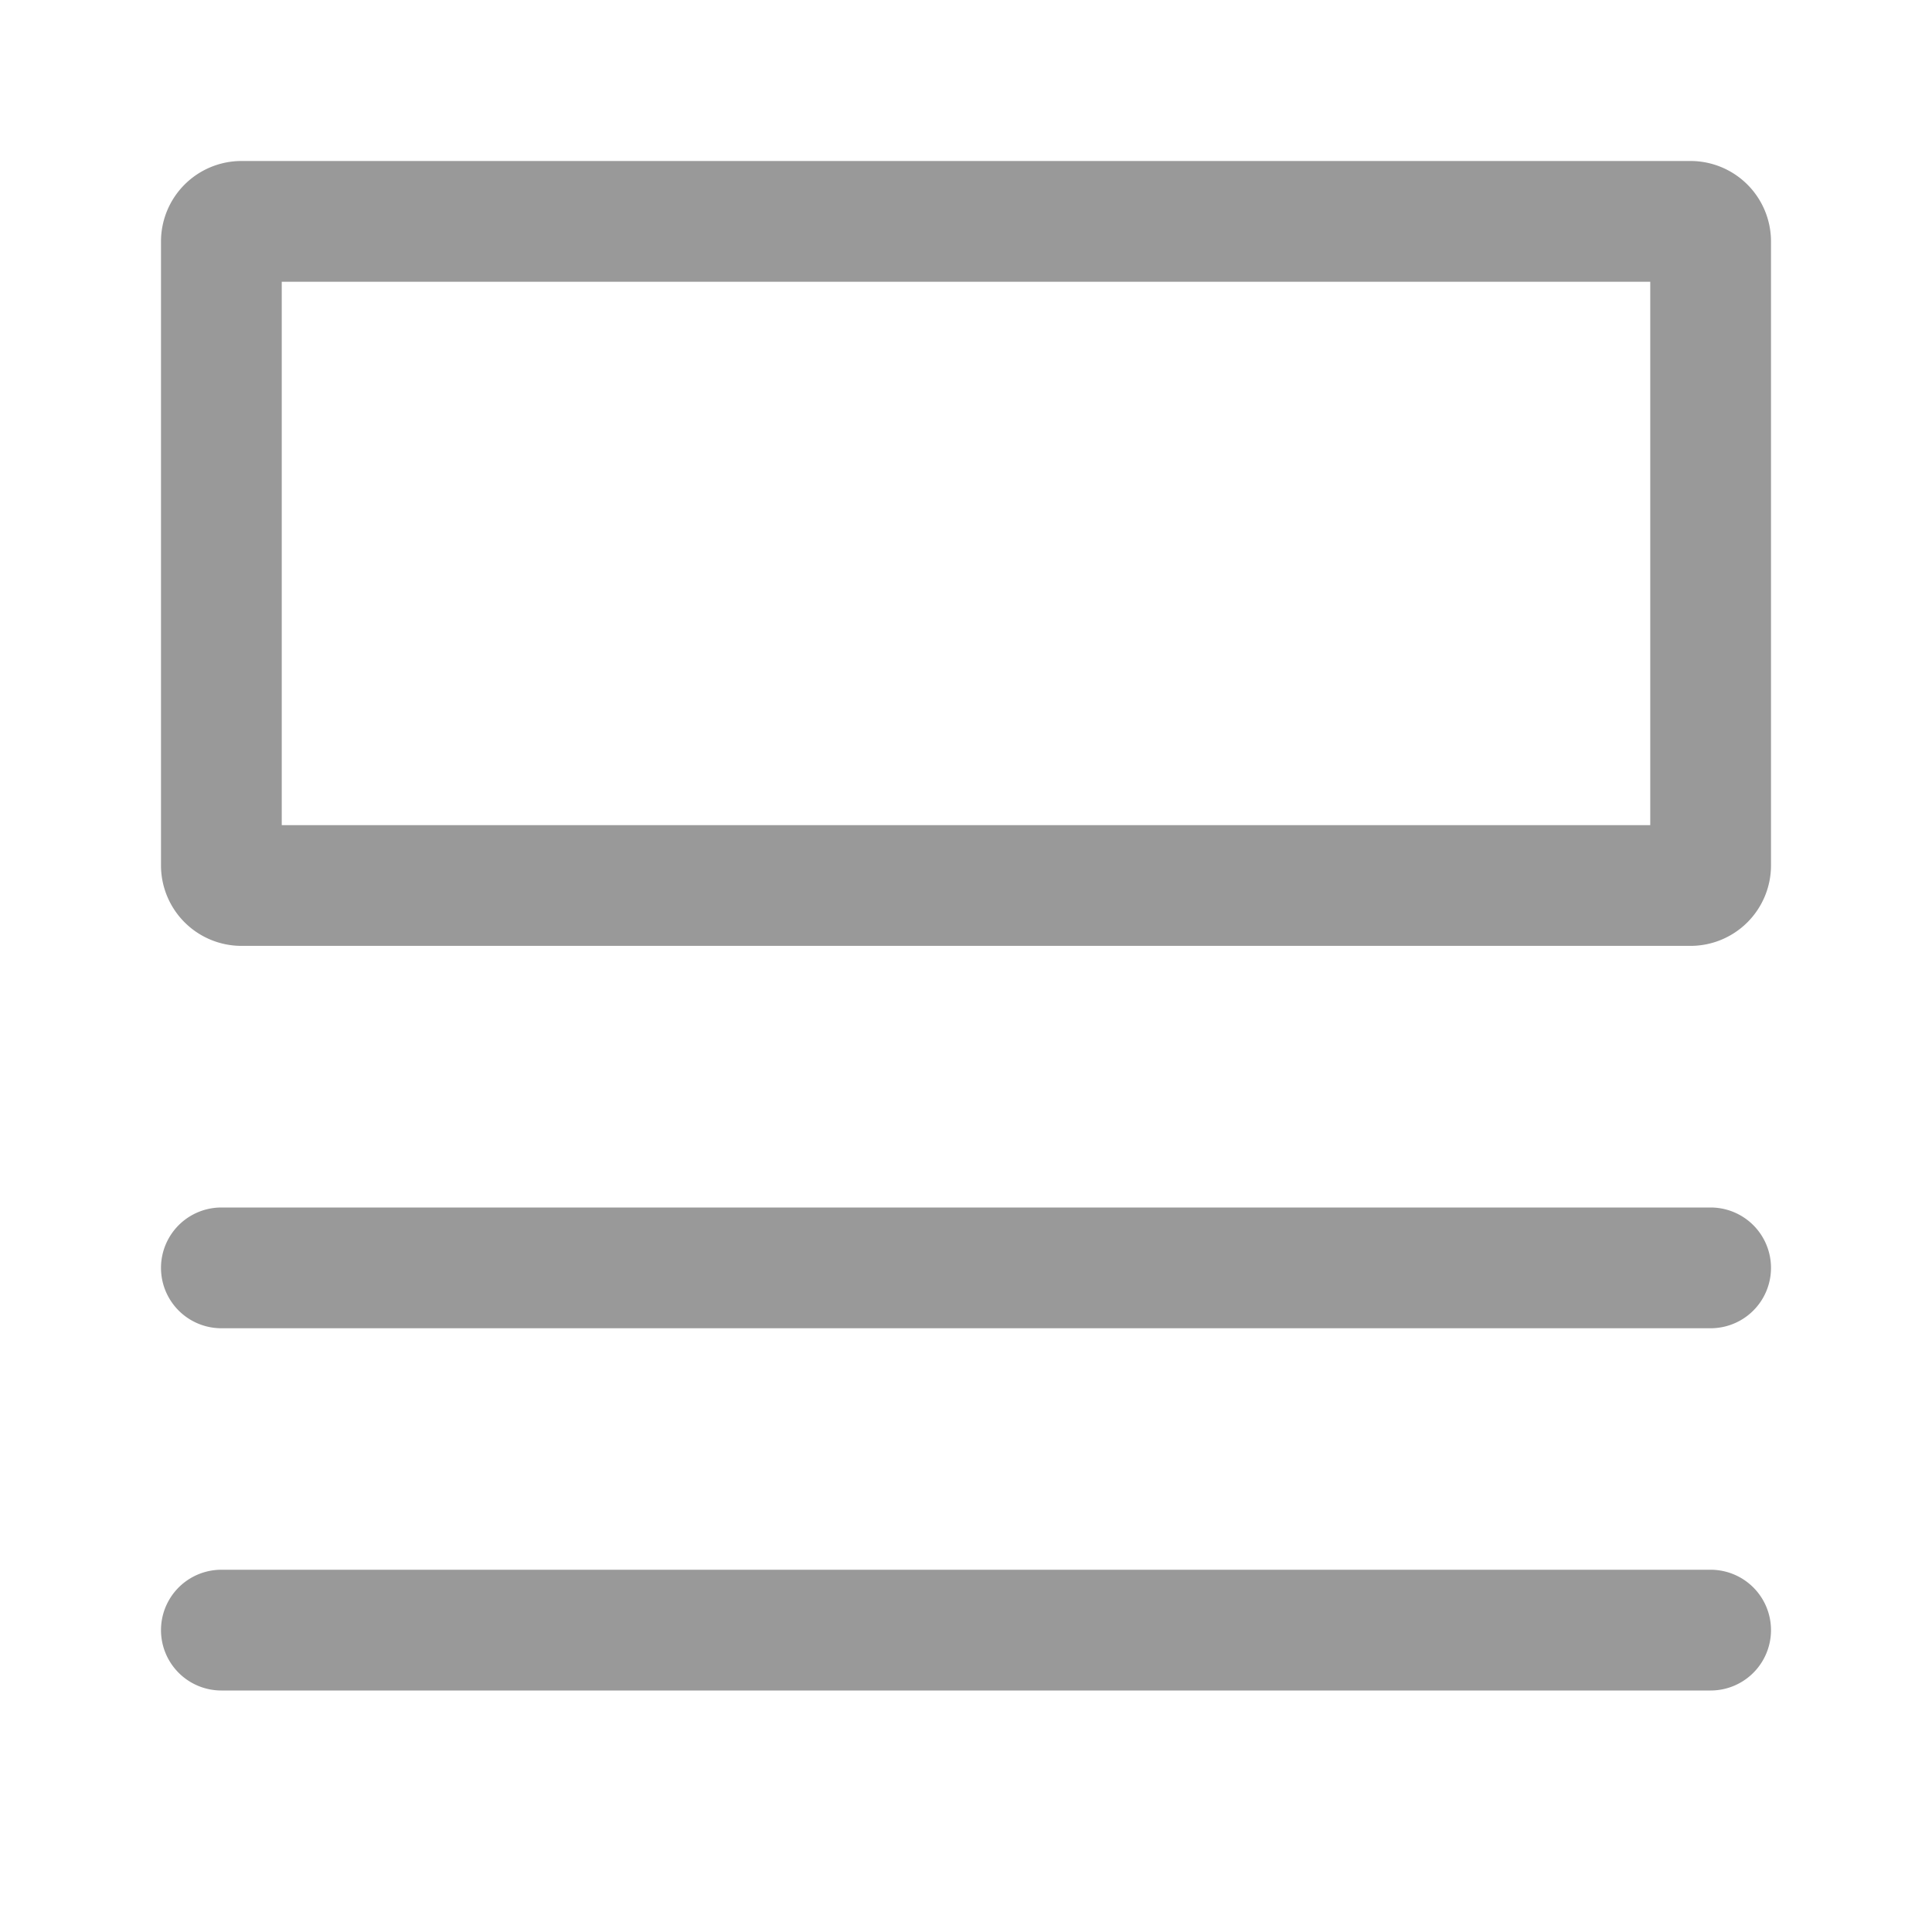 <svg xmlns="http://www.w3.org/2000/svg" viewBox="0 0 48 48"><defs><style>.cls-1{fill:none;}.cls-2{fill:#999;}</style></defs><title>Navigation-Display-Display_Mobile_Vertical-48px</title><g id="Square"><g id="page1"><rect class="cls-1" width="48" height="48"/></g></g><g id="Name"><path class="cls-2" d="M42,4H6A2,2,0,0,0,4,6V21.5a2,2,0,0,0,2,2H42a2,2,0,0,0,2-2V6A2,2,0,0,0,42,4ZM41,20.5H7V7H41Z"/><path class="cls-2" d="M42.5,30H5.5a1.5,1.5,0,0,0,0,3h37a1.5,1.5,0,0,0,0-3Z"/><path class="cls-2" d="M42.5,39H5.5a1.5,1.5,0,0,0,0,3h37a1.5,1.5,0,0,0,0-3Z"/></g></svg>
